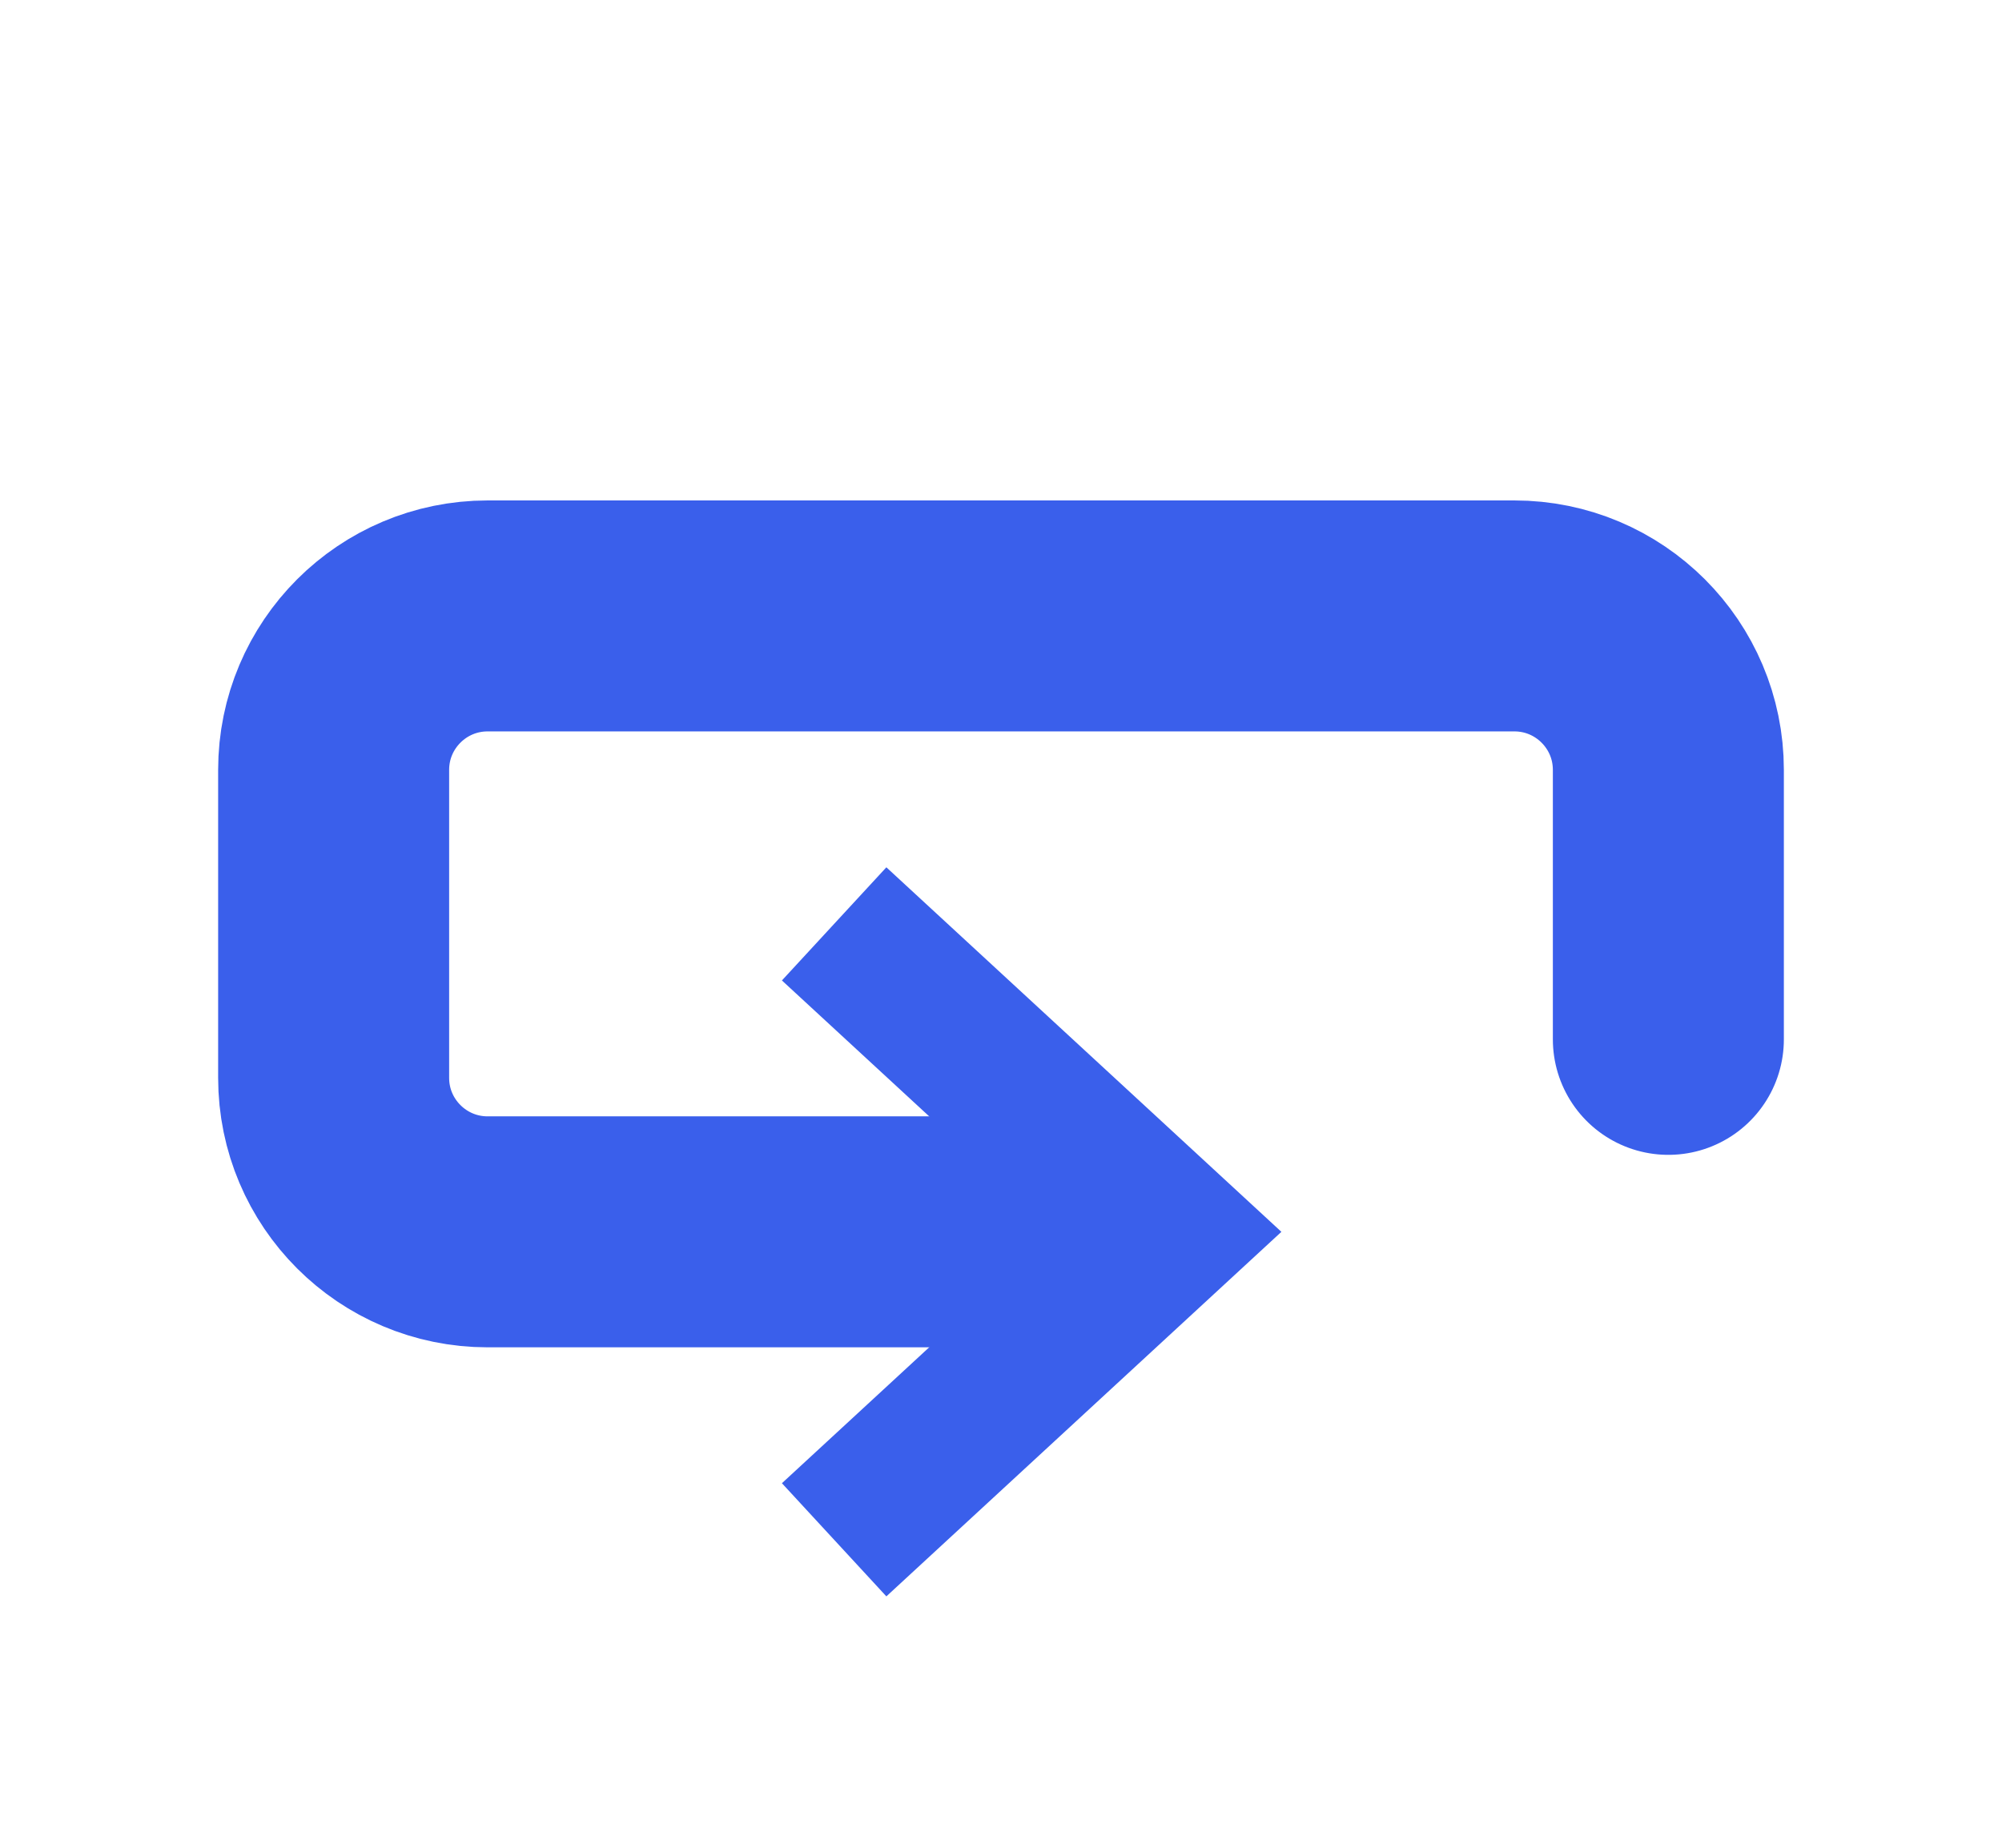 <svg width="26" height="24" viewBox="0 0 26 24" fill="none" xmlns="http://www.w3.org/2000/svg">
<path d="M10.833 12L15.167 16L10.833 20" stroke="#3A5FEB" stroke-width="2"/>
<path d="M21.667 13.5V10C21.667 8.895 20.771 8 19.667 8H6.333C5.229 8 4.333 8.895 4.333 10V14C4.333 15.105 5.229 16 6.333 16H14.083" stroke="#3A5FEB" stroke-width="3" stroke-linecap="round"/>
</svg>
